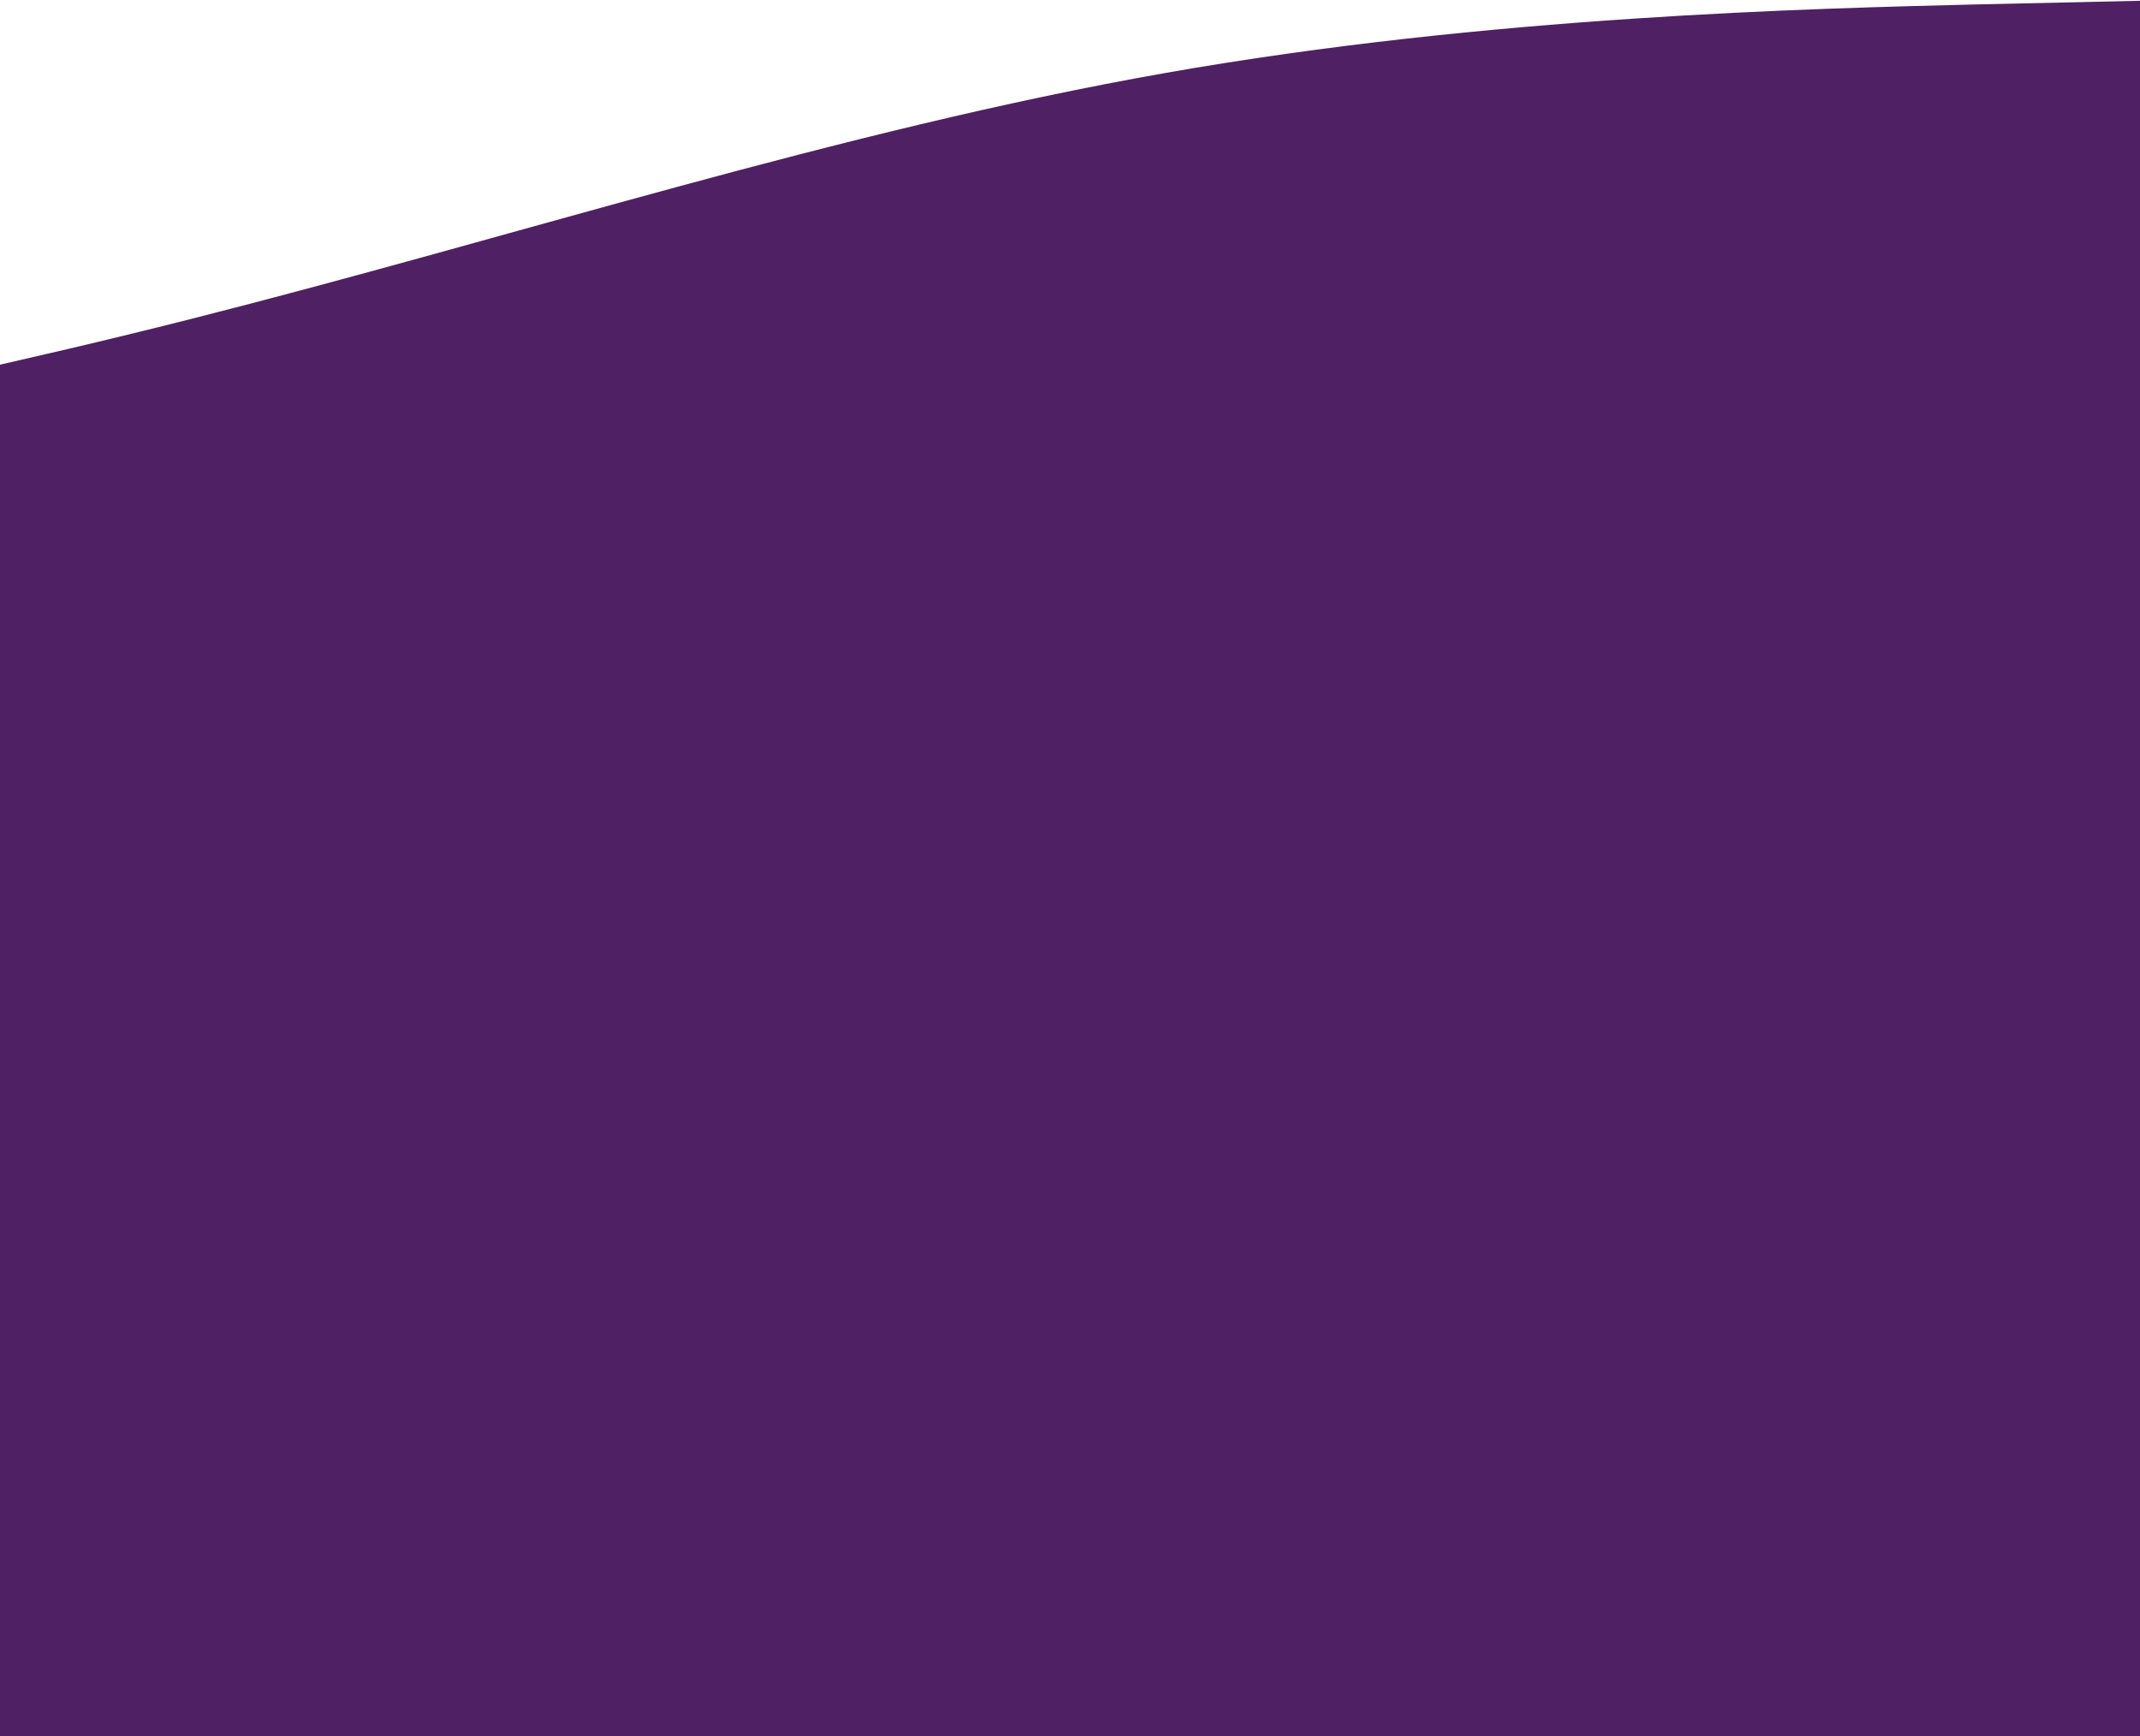 <svg width="768" height="623" viewBox="0 0 768 623" fill="none" xmlns="http://www.w3.org/2000/svg">
<path d="M-282 185.15L-223.667 174.934C-165.333 164.555 -48.667 144.122 68 114.607C184.667 85.093 301.333 46.822 418 26.227C534.667 5.631 651.333 3.037 709.667 1.577L768 0.28V624.622H709.667C651.333 624.622 534.667 624.622 418 624.622C301.333 624.622 184.667 624.622 68 624.622C-48.667 624.622 -165.333 624.622 -223.667 624.622H-282V185.15Z" fill="#502064"/>
</svg>
